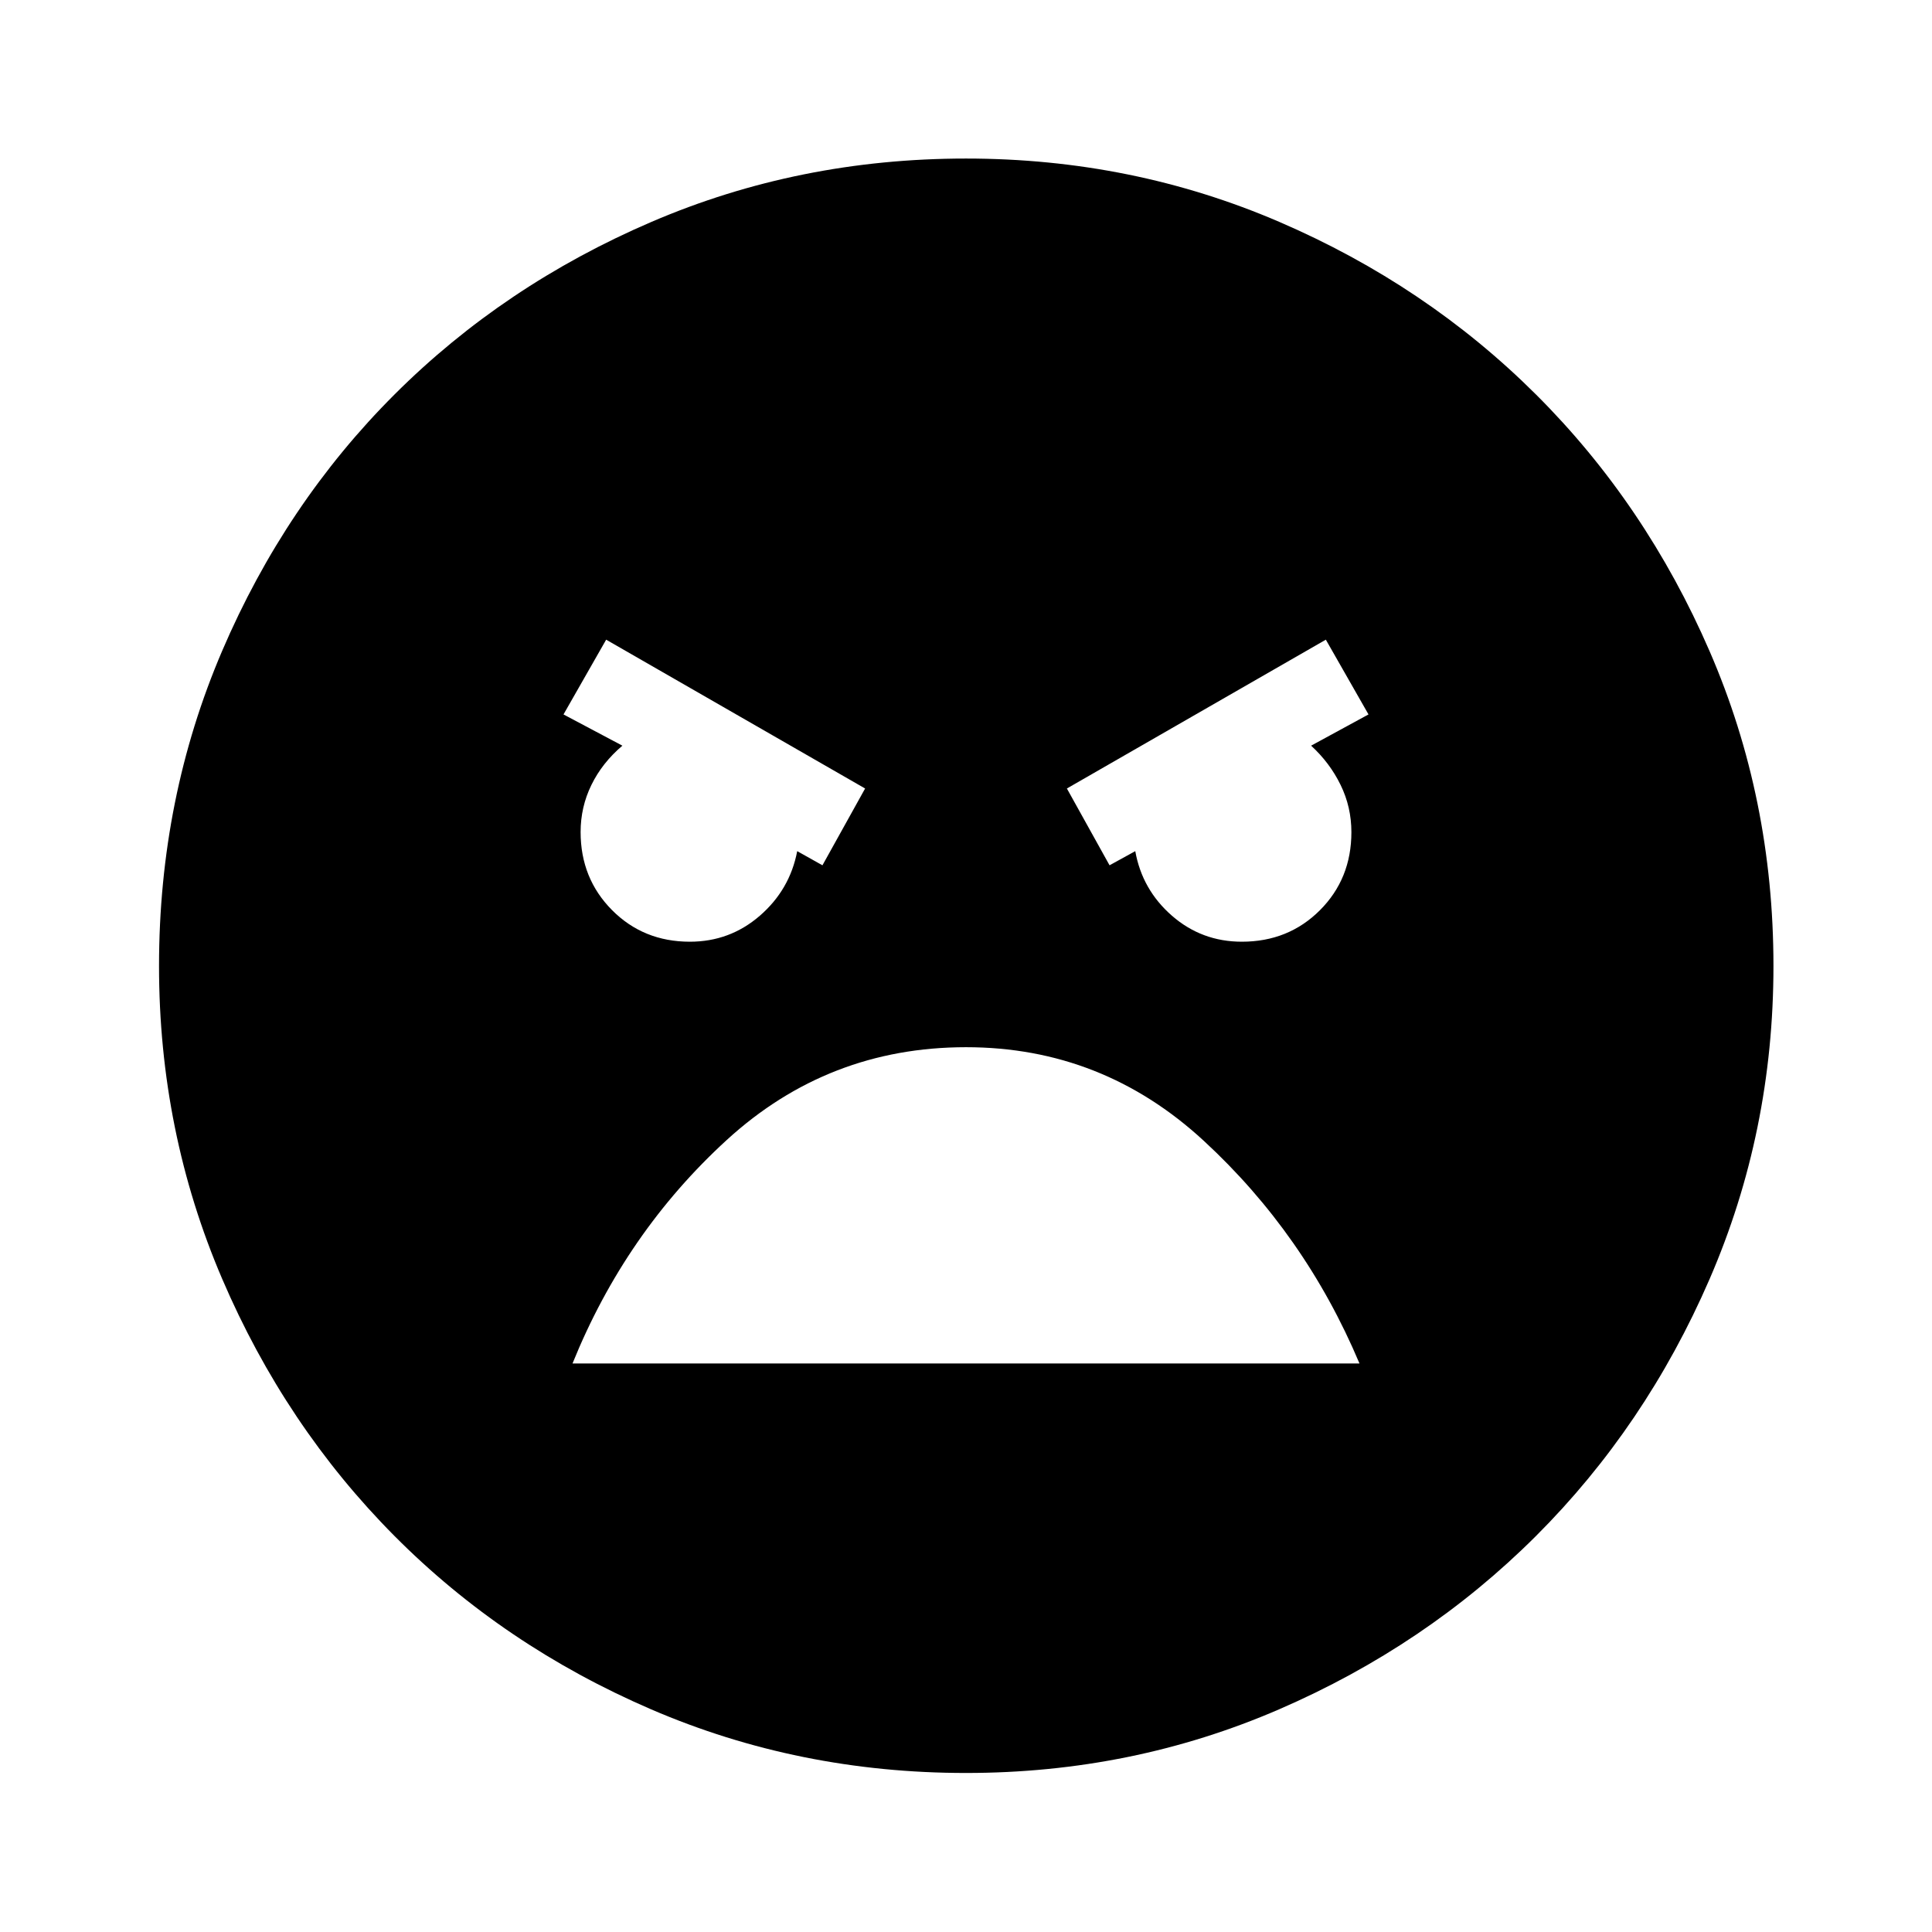 <svg xmlns="http://www.w3.org/2000/svg" height="48" viewBox="0 -960 960 960" width="48"><path d="M480-79.02q-83.1 0-156.46-31.62-73.35-31.63-127.58-86.2-54.22-54.57-85.58-127.74Q79.02-397.74 79.02-480q0-83.34 31.37-156.58 31.38-73.23 85.7-127.46 54.32-54.22 127.61-85.7 73.28-31.48 156.3-31.48 82.6 0 155.71 31.49 73.1 31.5 127.58 85.82 54.47 54.32 86.2 127.49 31.73 73.16 31.73 156.42 0 82.34-31.74 155.58-31.75 73.23-86.32 127.71-54.57 54.47-127.61 86.08Q562.52-79.02 480-79.02Zm71.33-451.02 12.78-7.03q3.41 19.15 18.21 32.08 14.81 12.92 34.75 12.92 23.14 0 38.79-15.64 15.64-15.65 15.64-38.79 0-12.5-5.38-23.5t-14.64-19.48L680-605l-21.2-37.15-128.67 73.95 21.2 38.16Zm-142.66 0 21.2-38.16-128.67-73.95L280-605l29.26 15.52q-10 8.48-15.38 19.48-5.38 10.99-5.38 23.43 0 23.05 15.6 38.78 15.61 15.72 38.69 15.72 19.88 0 34.78-12.92 14.9-12.93 18.56-32.08l12.54 7.03ZM480-439.65q-68.48 0-118.86 46.08-50.38 46.09-76.66 111.07h391.04q-27.04-64.22-77.41-110.68-50.37-46.47-118.11-46.47Z"/></svg>